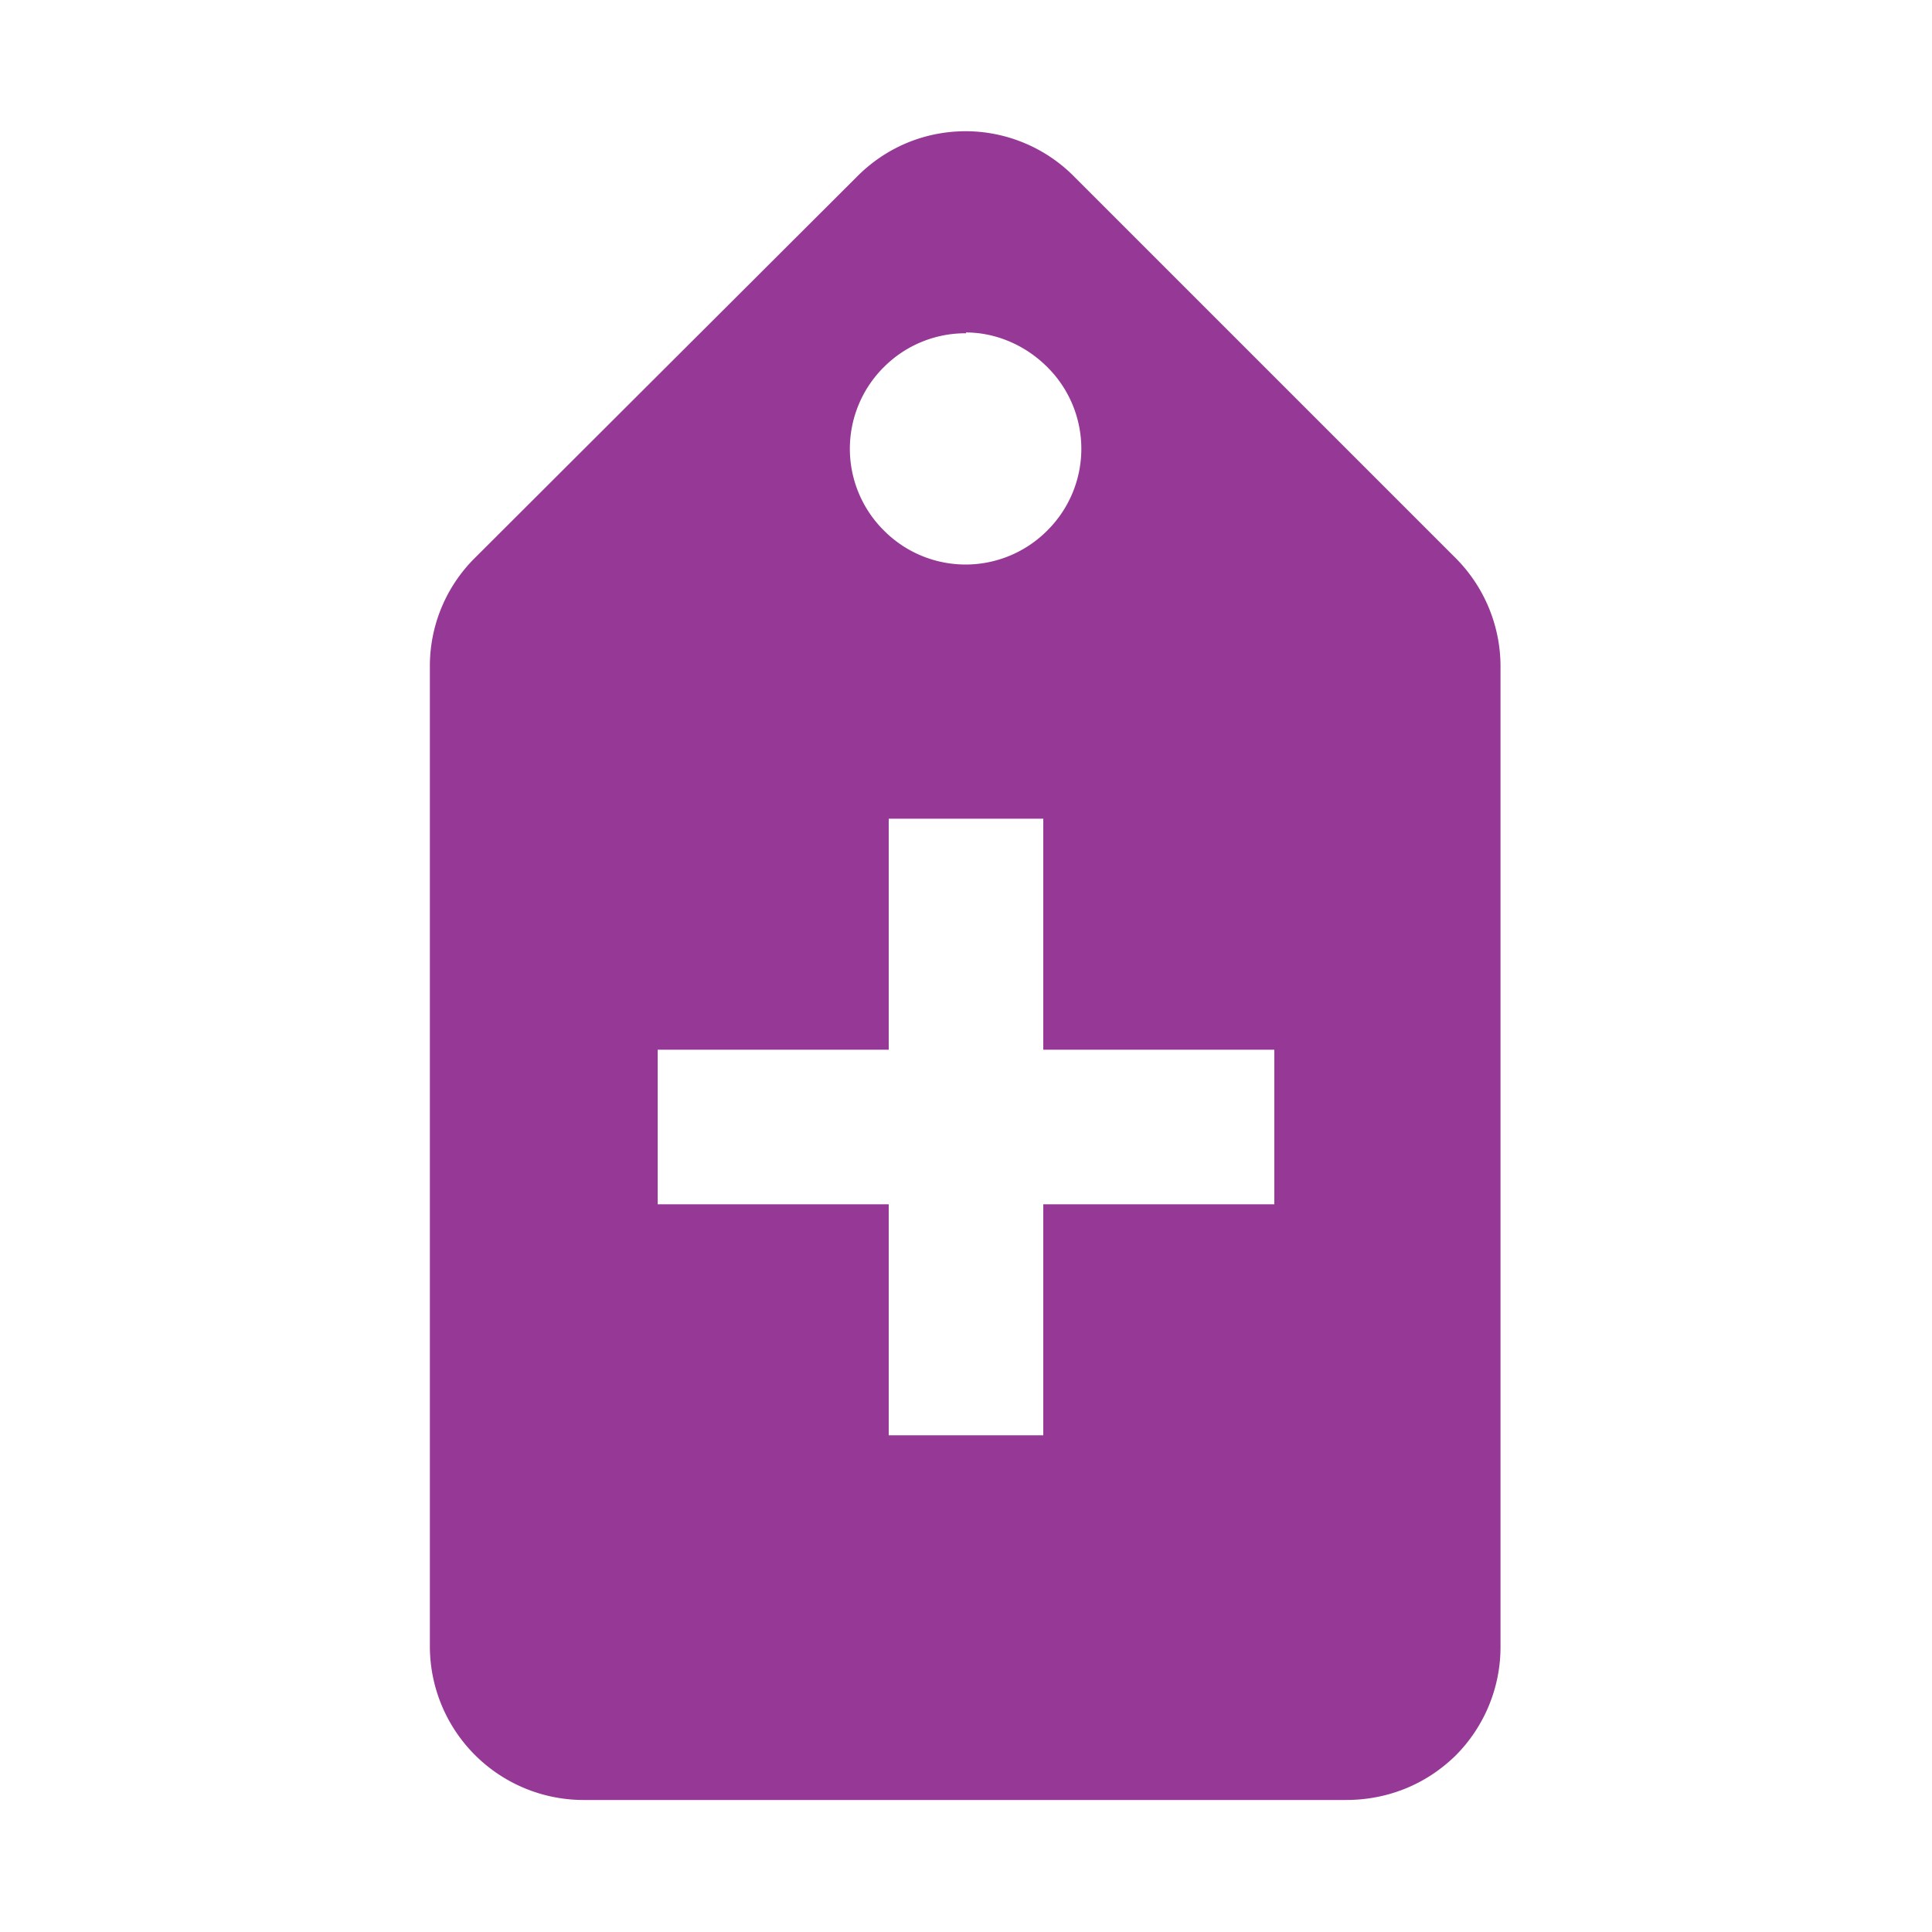 <svg xmlns="http://www.w3.org/2000/svg" width="24" height="24"><path fill="#963996" d="M12 1.63c-.5 0-.98.19-1.35.56L5.9 6.93a1.89 1.89 0 0 0-.56 1.35v12.18a1.91 1.91 0 0 0 1.91 1.9h9.47c.5 0 .98-.18 1.36-.55a1.91 1.91 0 0 0 .56-1.36V8.28c0-.49-.19-.98-.56-1.35l-4.74-4.74A1.9 1.9 0 0 0 12 1.63zm0 2.5c.36 0 .73.15 1.01.43a1.43 1.43 0 0 1 0 2.03 1.43 1.43 0 0 1-2.03 0 1.43 1.43 0 0 1 0-2.03A1.43 1.43 0 0 1 12 4.14zm-.96 6.04h1.92v2.87h2.87v1.92h-2.87v2.87h-1.92v-2.87H8.17v-1.92h2.87v-2.87z"/></svg>
